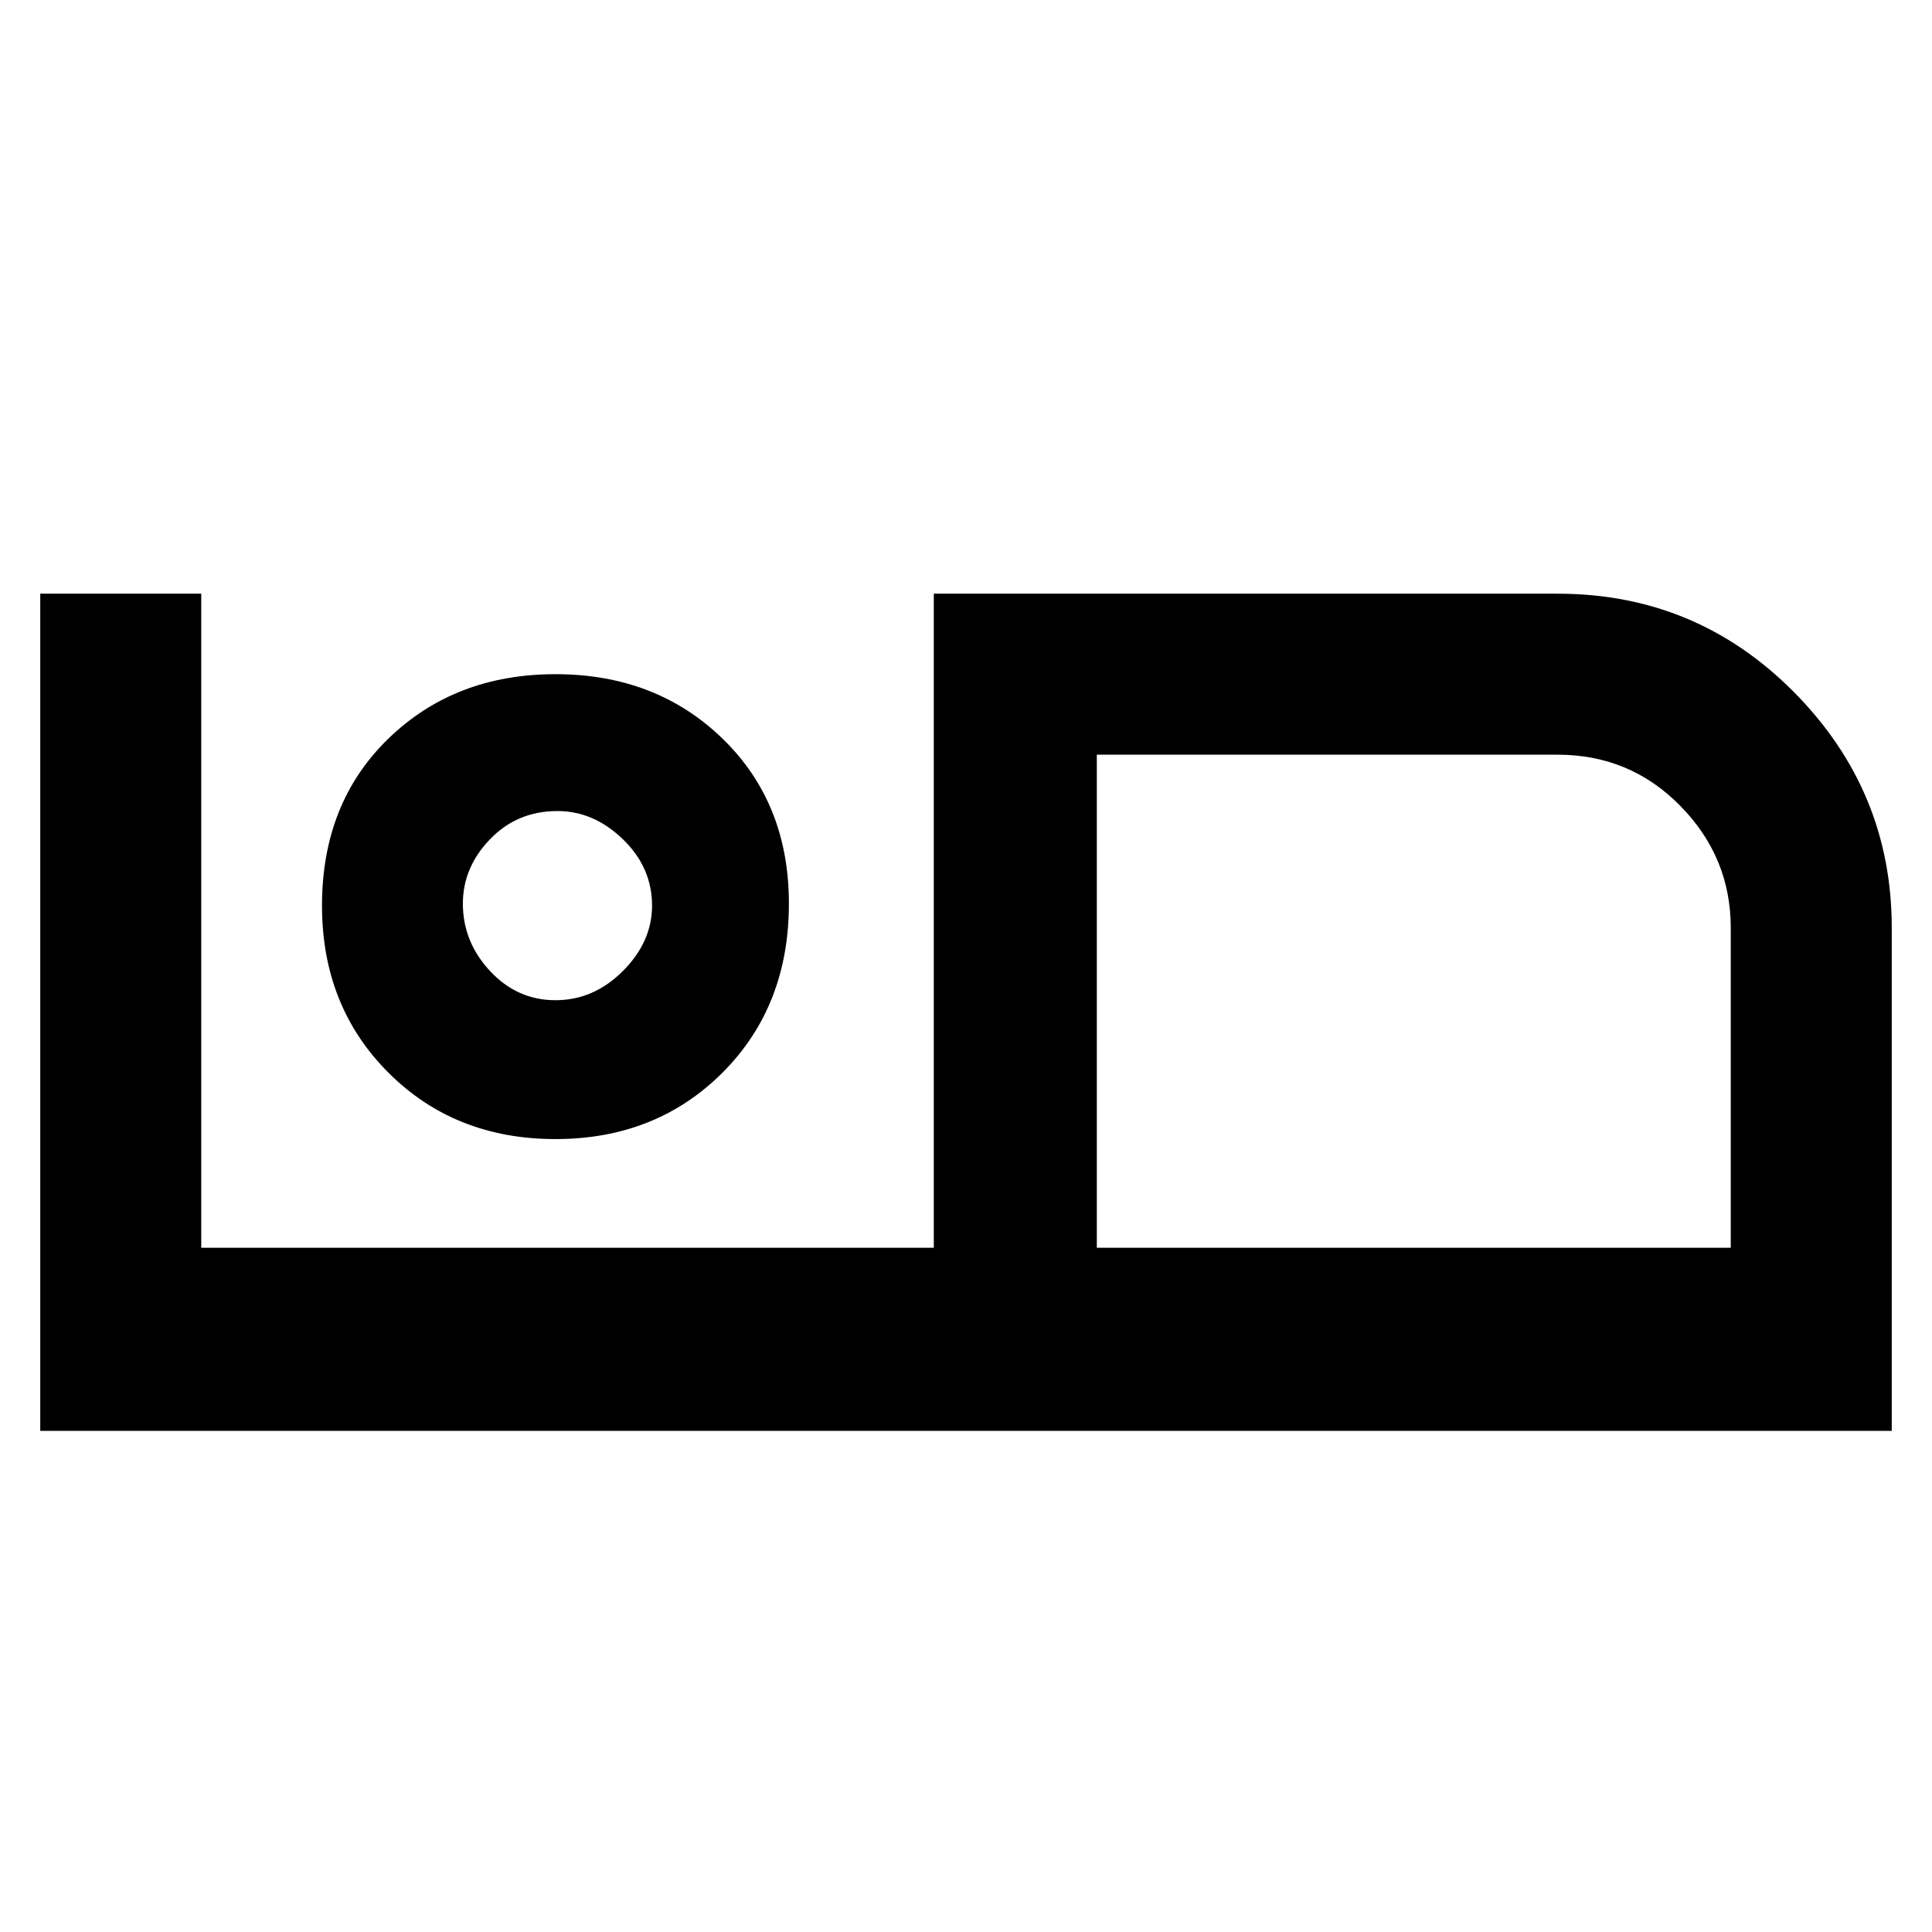 <svg xmlns="http://www.w3.org/2000/svg" height="48" width="48"><path d="M1 35.55V14.75H5V31H23.2V14.75H38.7Q42.15 14.75 44.575 17.2Q47 19.65 47 23.05V35.55ZM27.25 31H43V23.05Q43 21.3 41.75 20.025Q40.5 18.75 38.7 18.75H27.25ZM27.25 18.75Q27.25 18.75 27.25 18.75Q27.25 18.75 27.25 18.75V31ZM13.8 28.3Q16.3 28.3 17.95 26.65Q19.6 25 19.6 22.45Q19.6 19.95 17.95 18.35Q16.3 16.75 13.8 16.75Q11.3 16.75 9.65 18.35Q8 19.95 8 22.5Q8 25 9.65 26.65Q11.3 28.3 13.8 28.3ZM13.8 24.85Q12.85 24.85 12.175 24.125Q11.5 23.4 11.5 22.45Q11.5 21.55 12.175 20.85Q12.85 20.15 13.85 20.15Q14.75 20.15 15.475 20.85Q16.2 21.55 16.2 22.5Q16.2 23.4 15.475 24.125Q14.75 24.85 13.8 24.85ZM13.85 22.5Q13.85 22.5 13.85 22.5Q13.85 22.5 13.85 22.5Q13.85 22.5 13.85 22.5Q13.85 22.5 13.85 22.5Q13.85 22.5 13.85 22.5Q13.85 22.5 13.85 22.5Q13.85 22.5 13.85 22.5Q13.85 22.5 13.85 22.5Z"/></svg>